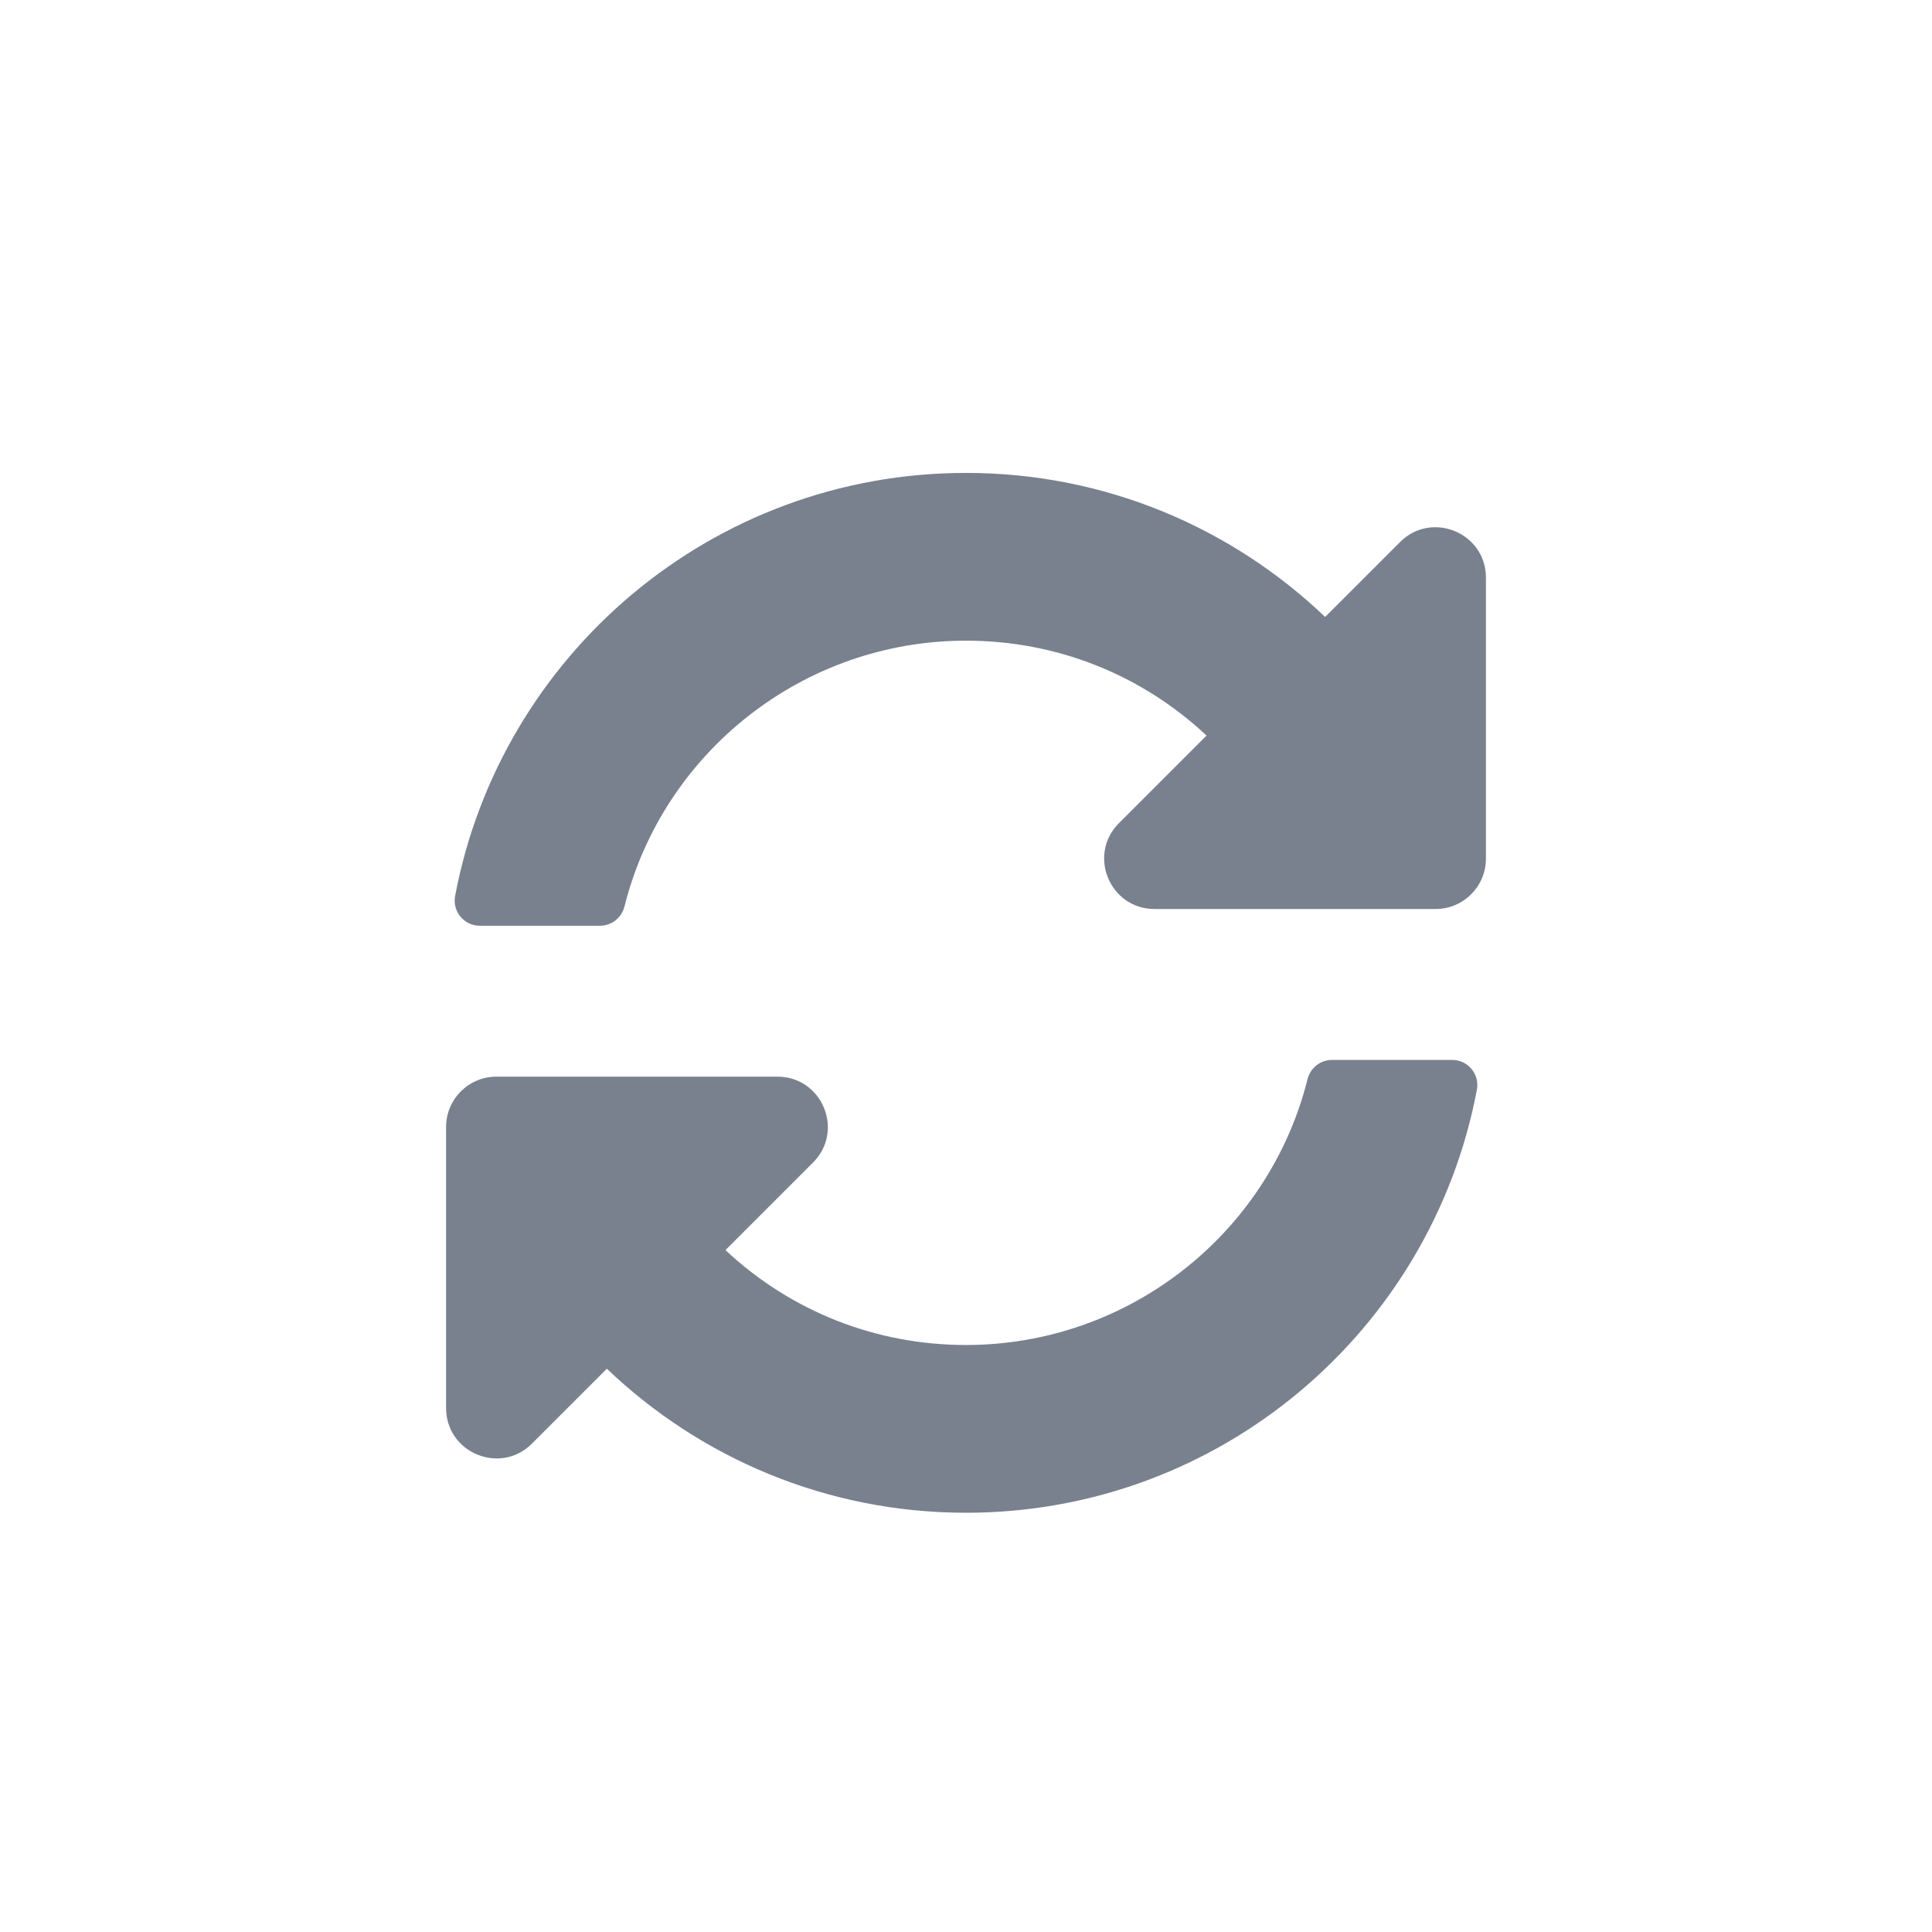 <svg xmlns="http://www.w3.org/2000/svg" width="18" height="18" viewBox="0 0 18 18">
    <defs>
        <filter id="prefix__a" width="120.7%" height="185.7%" x="-10.3%" y="-42.9%" filterUnits="objectBoundingBox">
            <feOffset dy="2" in="SourceAlpha" result="shadowOffsetOuter1"/>
            <feGaussianBlur in="shadowOffsetOuter1" result="shadowBlurOuter1" stdDeviation="2"/>
            <feColorMatrix in="shadowBlurOuter1" result="shadowMatrixOuter1" values="0 0 0 0 0.109 0 0 0 0 0.102 0 0 0 0 0.102 0 0 0 0.2 0"/>
            <feMerge>
                <feMergeNode in="shadowMatrixOuter1"/>
                <feMergeNode in="SourceGraphic"/>
            </feMerge>
        </filter>
    </defs>
    <g fill="#79818F" filter="url(#prefix__a)" transform="translate(-4 -7)">
        <path d="M9.59 13.625c.108 0 .201-.074.228-.179.36-1.439 1.666-2.476 3.179-2.477.84-.001 1.633.312 2.244.884l-.816.816c-.295.295-.086.8.332.8h2.618c.259 0 .469-.21.469-.469v-2.618c0-.418-.505-.627-.8-.332l-.698.698c-.87-.831-2.048-1.342-3.346-1.342-2.367 0-4.337 1.698-4.76 3.942-.027.144.084.277.23.277h1.12zM13 19.094c2.367 0 4.337-1.698 4.76-3.942.027-.144-.084-.277-.23-.277h-1.12c-.108 0-.201.074-.228.179-.36 1.44-1.667 2.476-3.179 2.477-.84.001-1.633-.312-2.244-.884l.816-.816c.295-.295.086-.8-.332-.8H8.625c-.259 0-.469.21-.469.469v2.618c0 .418.505.627.8.332l.698-.698c.87.831 2.048 1.342 3.346 1.342z"/>
    </g>
</svg>
